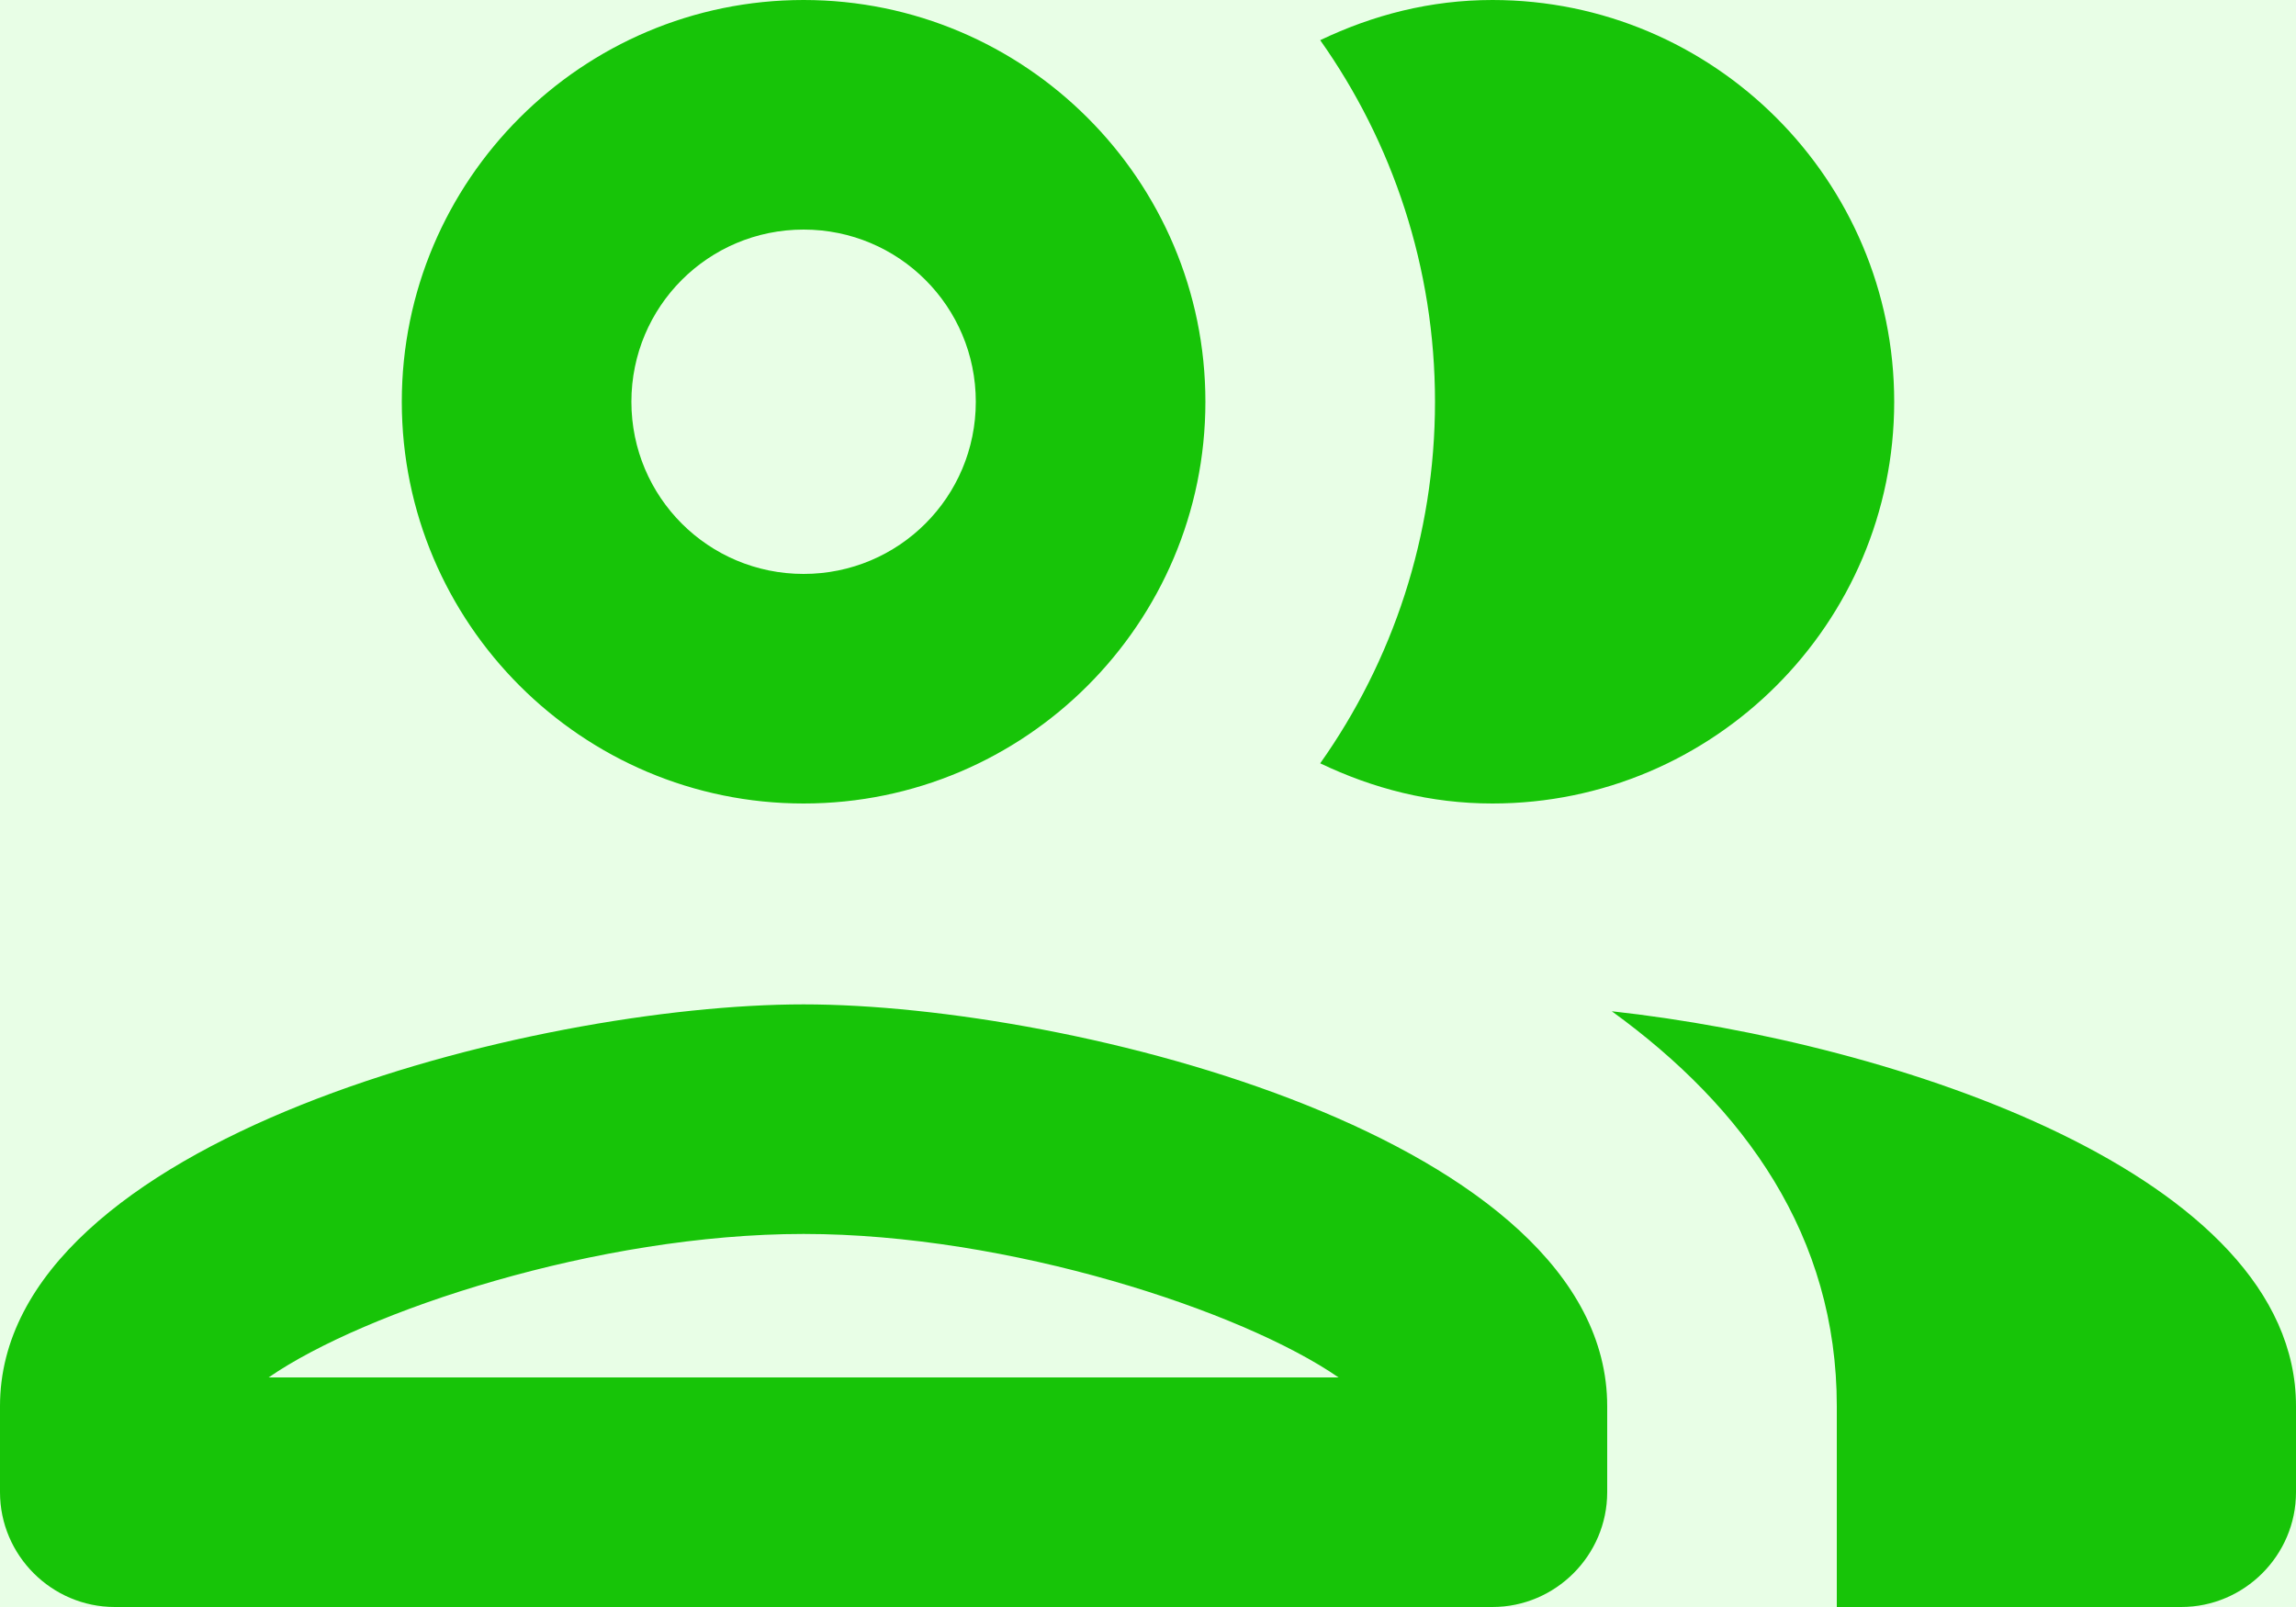 <svg width="20" height="14" viewBox="0 0 20 14" fill="none" xmlns="http://www.w3.org/2000/svg">
<rect width="20" height="14" fill="#E5E5E5"/>
<rect width="375" height="4311" transform="translate(-178 -1379)" fill="white"/>
<rect x="-14" y="-17" width="48" height="48" rx="8" fill="#E8FEE6"/>
<path d="M7 7C8.93 7 10.5 5.43 10.5 3.5C10.5 1.57 8.93 0 7 0C5.07 0 3.5 1.57 3.5 3.5C3.5 5.43 5.07 7 7 7ZM7 2C7.83 2 8.5 2.67 8.5 3.5C8.5 4.33 7.83 5 7 5C6.17 5 5.5 4.33 5.5 3.5C5.5 2.67 6.17 2 7 2ZM7 8.75C4.66 8.75 0 9.92 0 12.25V13C0 13.55 0.45 14 1 14H13C13.55 14 14 13.55 14 13V12.25C14 9.92 9.34 8.75 7 8.75ZM2.34 12C3.18 11.42 5.21 10.75 7 10.75C8.79 10.75 10.82 11.42 11.66 12H2.34ZM14.04 8.81C15.2 9.65 16 10.77 16 12.25V14H19C19.55 14 20 13.55 20 13V12.25C20 10.23 16.5 9.08 14.04 8.81ZM13 7C14.93 7 16.5 5.43 16.5 3.5C16.5 1.57 14.93 0 13 0C12.46 0 11.96 0.13 11.5 0.35C12.13 1.24 12.5 2.33 12.5 3.5C12.5 4.67 12.13 5.76 11.5 6.65C11.96 6.87 12.46 7 13 7Z" fill="#17C408"/>
</svg>
